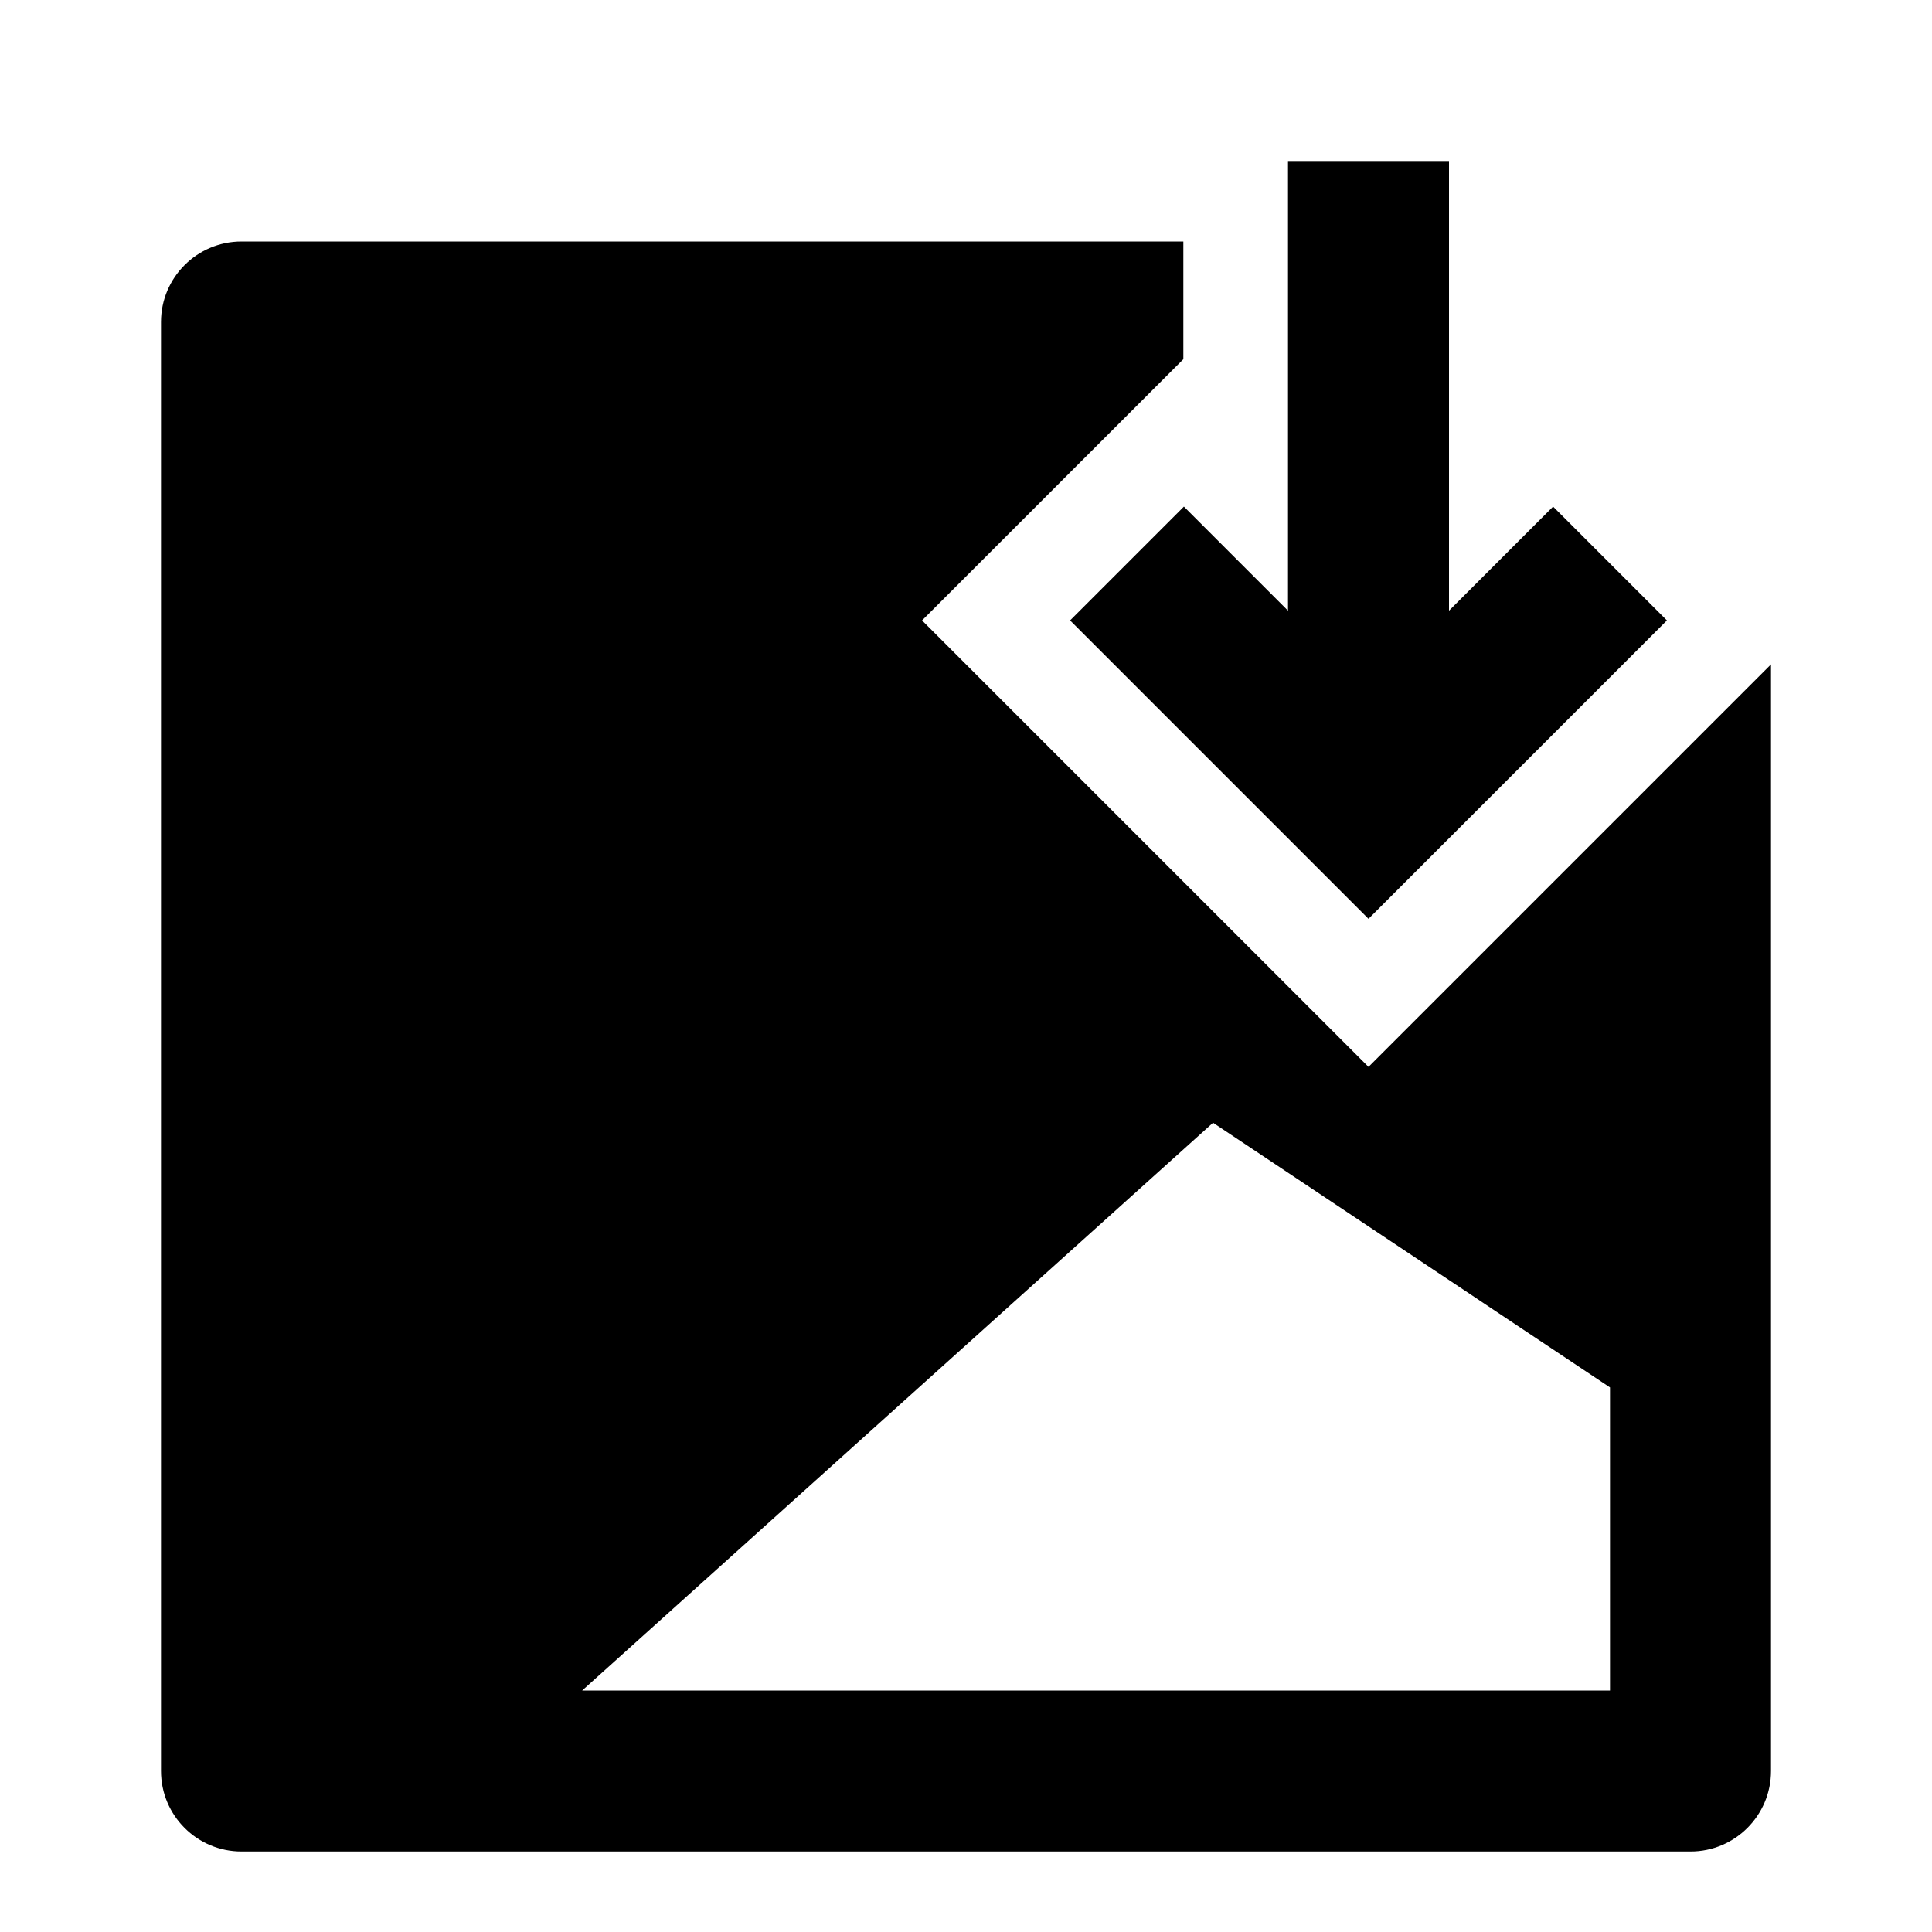 <svg width="24" height="24" viewBox="0 0 24 24" xmlns="http://www.w3.org/2000/svg">
    <path fill-rule="evenodd" clip-rule="evenodd" d="M20.707 7.707L17 11.414L13.293 7.707L14.707 6.293L16 7.586V2H18V7.586L19.293 6.293L20.707 7.707ZM17 13.253L11.454 7.707L14.7 4.462V3H3C2.448 3 2 3.448 2 4V22C2 22.552 2.448 23 3 23H21C21.552 23 22 22.552 22 22V8.253L17 13.253ZM7.232 21H20V17.235L15.069 13.947L7.232 21Z"/>
</svg>
